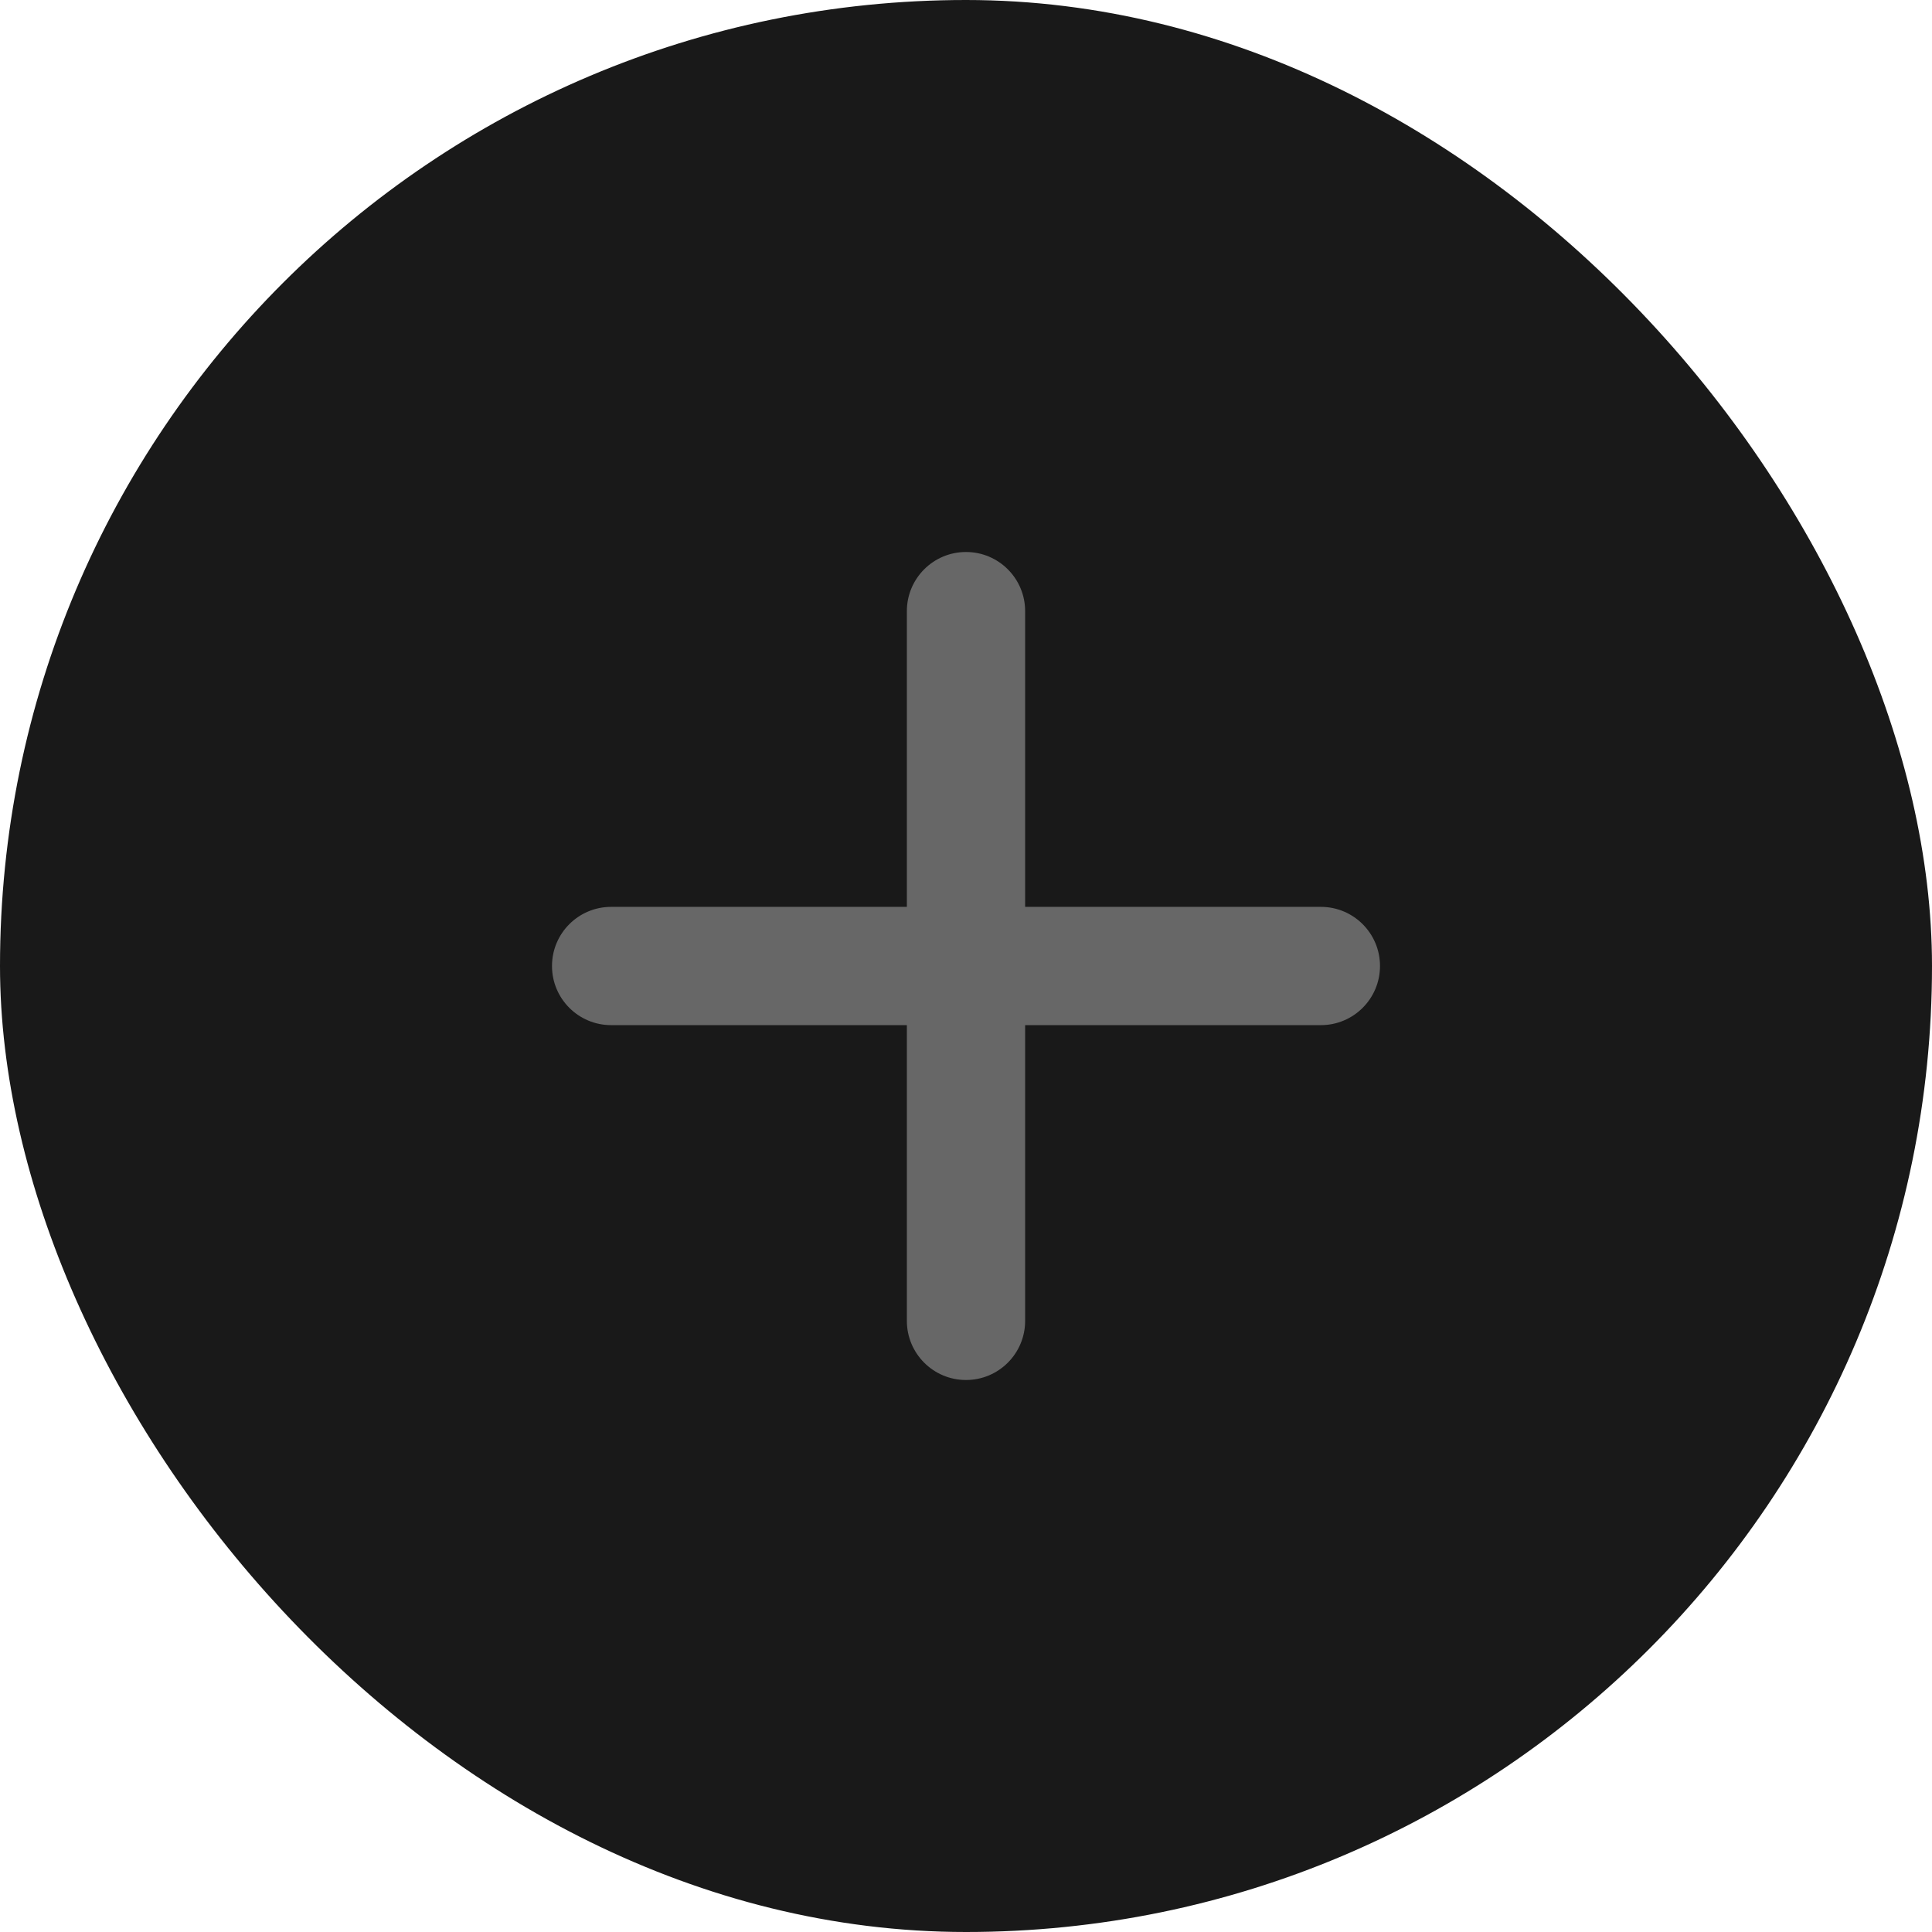 <svg width="56" height="56" viewBox="0 0 56 56" fill="none" xmlns="http://www.w3.org/2000/svg">
<rect width="56" height="56" rx="28" fill="#191919"/>
<path d="M26.286 38.286C26.286 39.233 27.053 40 28 40C28.947 40 29.714 39.233 29.714 38.286V29.714H38.286C39.233 29.714 40 28.947 40 28C40 27.053 39.233 26.286 38.286 26.286L29.714 26.286V17.714C29.714 16.767 28.947 16 28 16C27.053 16 26.286 16.767 26.286 17.714V26.286L17.714 26.286C16.767 26.286 16 27.053 16 28C16 28.947 16.767 29.714 17.714 29.714H26.286V38.286Z" fill="#676767"/>
</svg>

